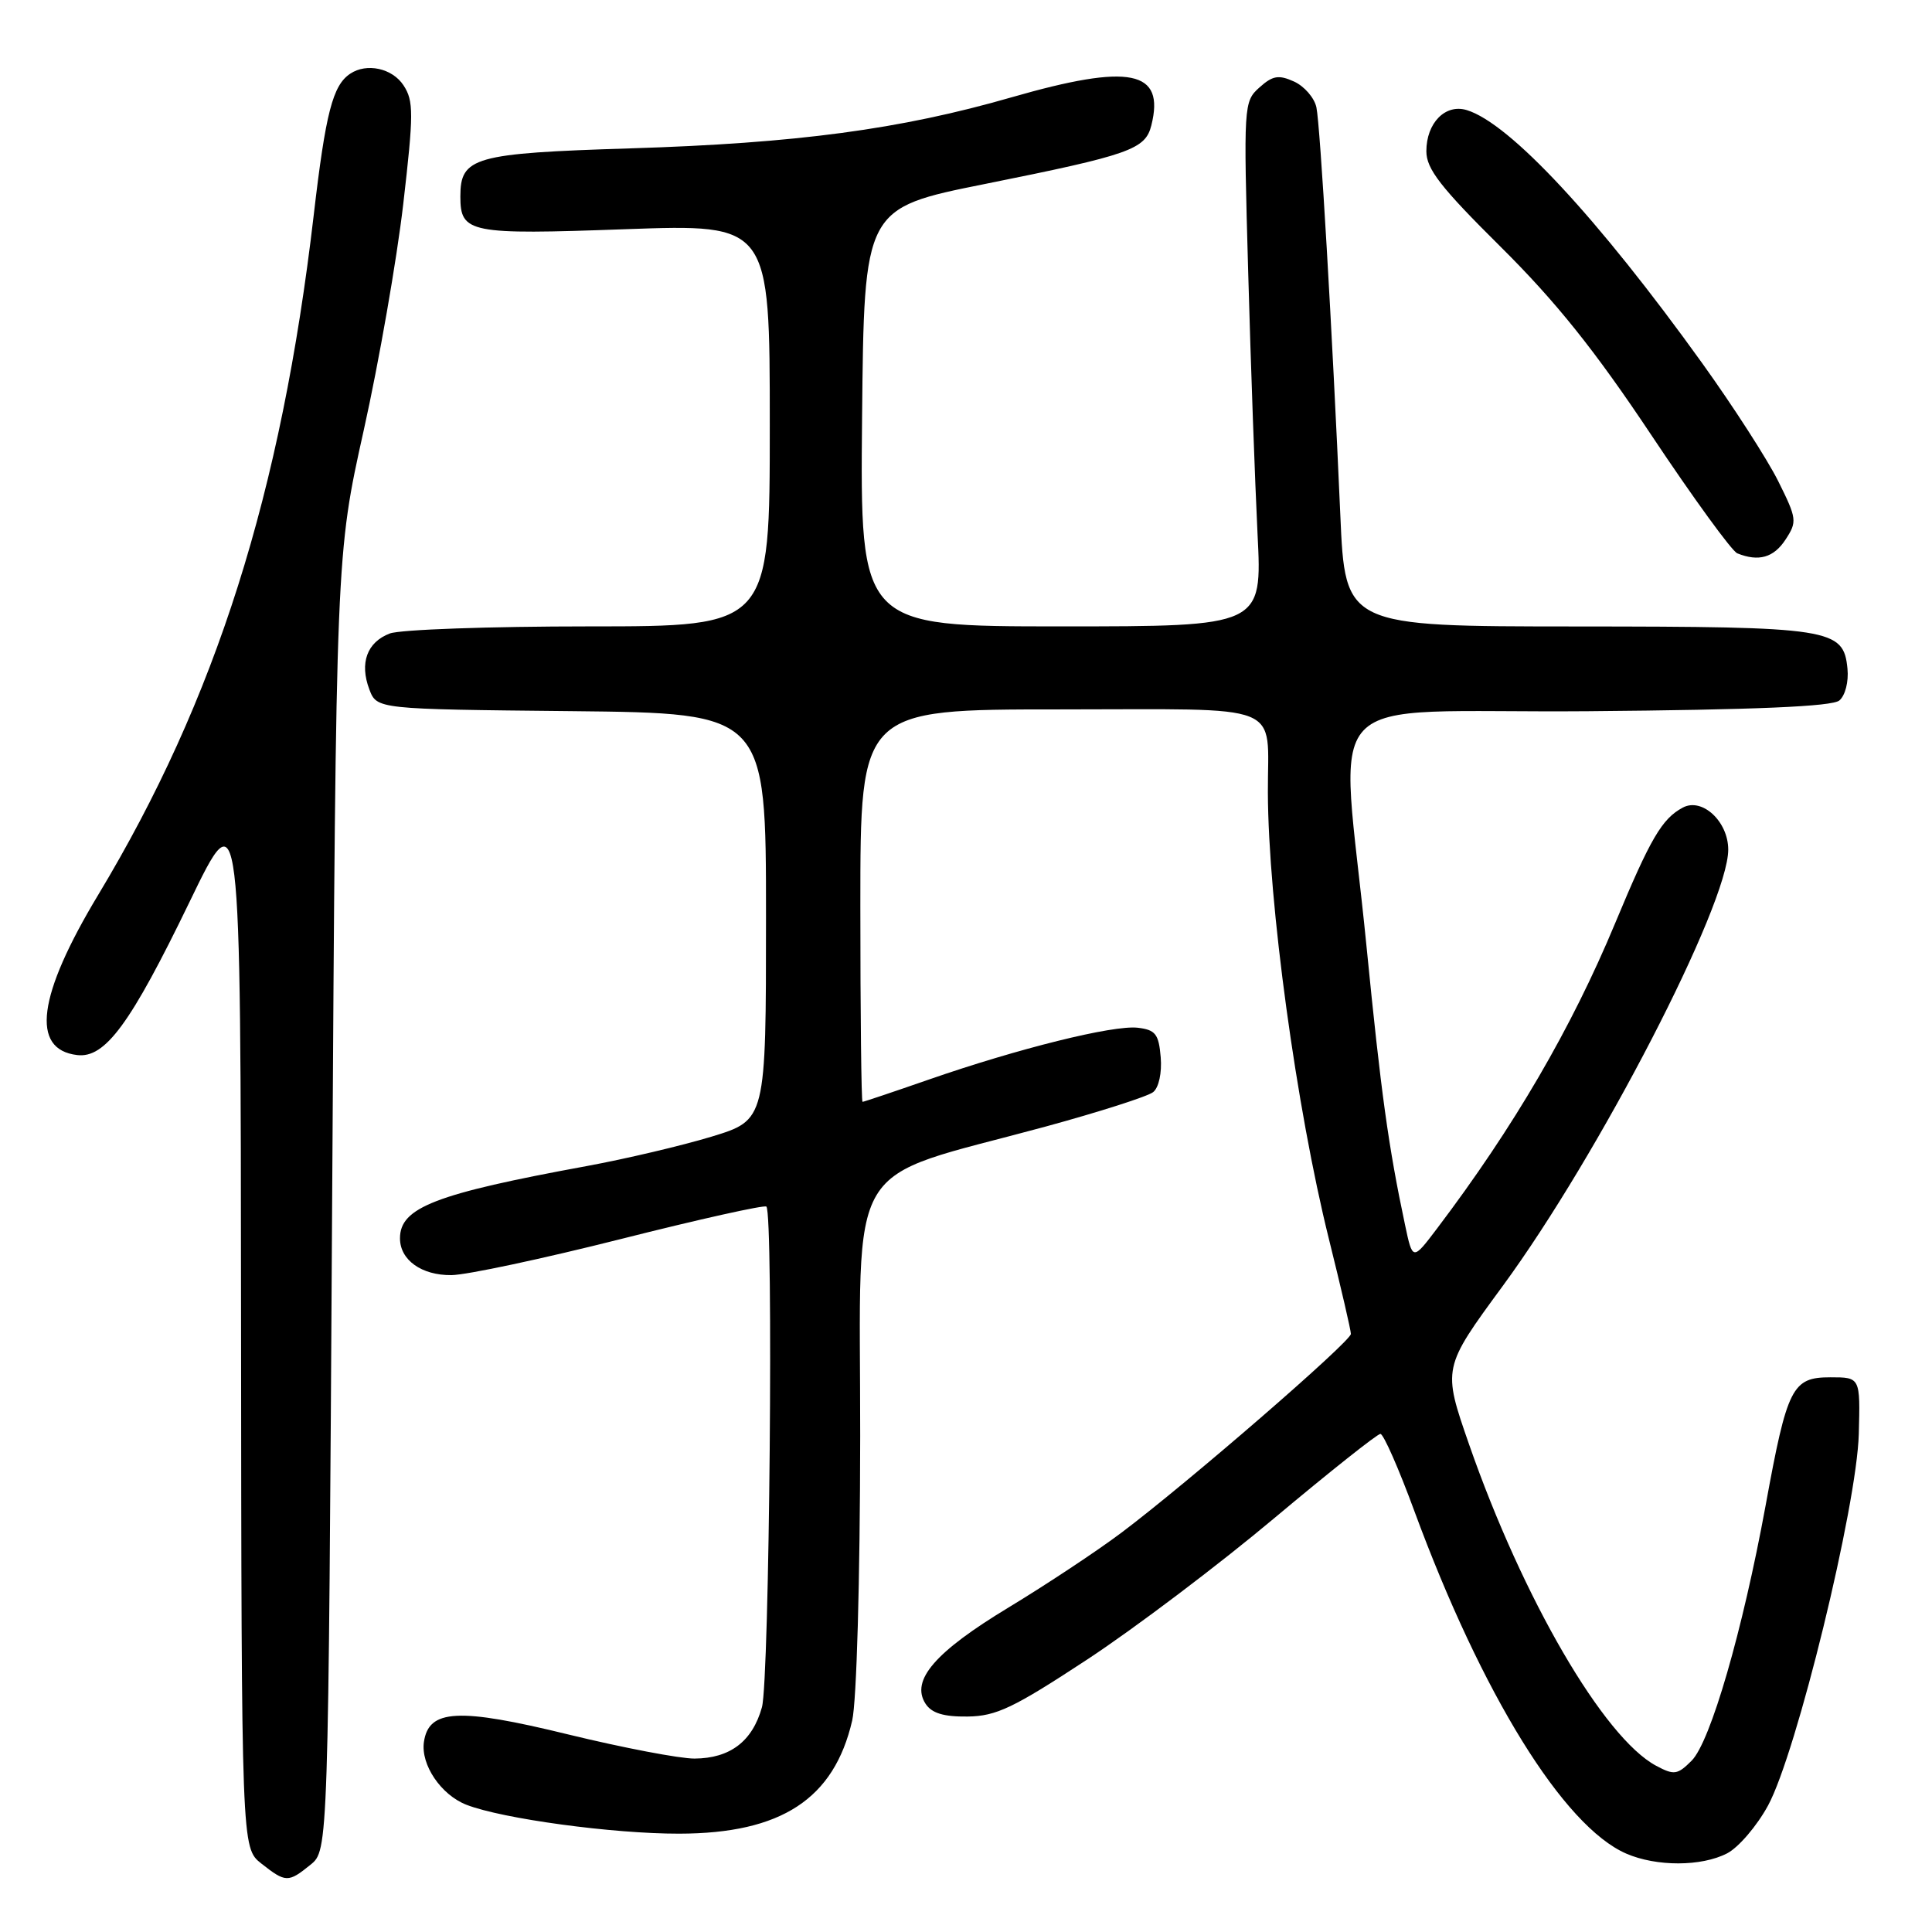<?xml version="1.0" encoding="UTF-8" standalone="no"?>
<!DOCTYPE svg PUBLIC "-//W3C//DTD SVG 1.1//EN" "http://www.w3.org/Graphics/SVG/1.1/DTD/svg11.dtd" >
<svg xmlns="http://www.w3.org/2000/svg" xmlns:xlink="http://www.w3.org/1999/xlink" version="1.1" viewBox="0 0 256 256">
 <g >
 <path fill="currentColor"
d=" M 41.14 247.09 C 43.50 245.18 43.50 245.18 44.01 159.34 C 44.53 73.50 44.53 73.50 48.20 57.00 C 50.22 47.92 52.57 34.45 53.43 27.06 C 54.82 15.05 54.82 13.37 53.47 11.31 C 51.98 9.04 48.59 8.30 46.40 9.77 C 44.09 11.31 43.15 14.94 41.57 28.50 C 37.27 65.35 28.62 92.65 13.02 118.56 C 4.97 131.93 4.03 139.06 10.22 139.80 C 13.94 140.25 17.29 135.68 25.12 119.50 C 31.89 105.50 31.89 105.50 31.94 175.18 C 32.00 244.85 32.00 244.85 34.63 246.93 C 37.86 249.47 38.19 249.48 41.14 247.09 Z  M 228.85 245.58 C 230.36 244.80 232.80 241.95 234.27 239.25 C 238.05 232.31 246.05 199.54 246.30 190.00 C 246.50 182.50 246.50 182.50 242.54 182.50 C 237.47 182.50 236.82 183.79 233.95 199.50 C 230.90 216.12 226.65 230.79 224.15 233.30 C 222.27 235.18 221.82 235.24 219.44 233.97 C 212.50 230.25 201.79 211.86 194.66 191.39 C 191.14 181.27 191.14 181.27 199.12 170.40 C 211.86 153.04 229.00 119.88 229.00 112.58 C 229.00 108.85 225.54 105.64 222.98 107.01 C 220.21 108.49 218.70 111.08 214.02 122.32 C 208.23 136.24 200.60 149.33 190.42 162.78 C 187.18 167.06 187.18 167.06 186.17 162.28 C 183.97 151.93 182.98 144.72 181.08 125.50 C 177.61 90.33 173.67 94.54 210.41 94.24 C 232.65 94.05 242.75 93.62 243.72 92.82 C 244.50 92.17 244.97 90.34 244.80 88.61 C 244.28 83.27 242.71 83.03 208.87 83.01 C 178.24 83.00 178.24 83.00 177.60 68.25 C 176.52 43.62 174.94 16.63 174.43 14.22 C 174.16 12.96 172.83 11.43 171.48 10.81 C 169.43 9.88 168.64 10.01 166.88 11.59 C 164.79 13.46 164.77 13.92 165.39 36.00 C 165.73 48.38 166.30 64.01 166.63 70.75 C 167.25 83.00 167.25 83.00 140.61 83.00 C 113.97 83.00 113.97 83.00 114.23 55.30 C 114.50 27.59 114.50 27.59 130.50 24.38 C 149.76 20.51 151.76 19.80 152.56 16.61 C 154.39 9.31 149.76 8.37 134.05 12.89 C 119.31 17.14 105.57 18.98 83.50 19.66 C 62.79 20.31 61.00 20.82 61.00 26.03 C 61.00 30.89 62.17 31.12 82.89 30.37 C 102.00 29.69 102.00 29.69 102.00 56.34 C 102.00 83.00 102.00 83.00 78.07 83.00 C 64.90 83.00 53.01 83.42 51.65 83.94 C 48.63 85.09 47.62 87.86 48.94 91.35 C 49.94 93.97 49.94 93.97 75.72 94.23 C 101.50 94.50 101.50 94.50 101.50 121.46 C 101.50 148.41 101.50 148.41 94.29 150.61 C 90.33 151.81 82.90 153.56 77.79 154.50 C 57.69 158.19 53.00 160.00 53.00 164.08 C 53.00 166.96 55.86 169.00 59.82 168.96 C 61.84 168.94 71.96 166.78 82.30 164.17 C 92.63 161.56 101.30 159.63 101.55 159.88 C 102.51 160.84 101.96 222.62 100.96 226.22 C 99.70 230.74 96.74 232.99 92.03 233.02 C 90.09 233.03 82.55 231.59 75.28 229.82 C 60.72 226.26 56.80 226.47 56.17 230.83 C 55.74 233.85 58.44 237.83 61.80 239.14 C 66.57 241.00 81.25 242.99 90.00 242.97 C 103.53 242.95 110.52 238.37 112.92 227.98 C 113.51 225.39 113.96 209.48 113.98 190.32 C 114.00 152.51 111.55 156.61 138.50 149.29 C 145.65 147.34 152.09 145.28 152.80 144.71 C 153.55 144.11 153.97 142.16 153.80 140.09 C 153.54 137.01 153.11 136.46 150.75 136.18 C 147.50 135.81 134.92 138.93 123.04 143.06 C 118.38 144.68 114.45 146.00 114.29 146.00 C 114.13 146.00 114.00 134.30 114.00 120.00 C 114.00 94.00 114.00 94.00 140.38 94.00 C 170.73 94.00 167.95 92.89 168.00 105.00 C 168.05 119.59 171.78 146.85 176.09 164.19 C 177.69 170.62 179.00 176.28 179.00 176.75 C 179.00 177.75 157.41 196.46 148.62 203.07 C 145.38 205.51 138.64 209.97 133.64 213.00 C 123.90 218.89 120.65 222.65 122.63 225.74 C 123.44 227.00 125.02 227.49 128.21 227.45 C 132.02 227.40 134.28 226.32 144.08 219.88 C 150.36 215.75 161.50 207.33 168.83 201.18 C 176.17 195.03 182.50 190.00 182.91 190.00 C 183.32 190.00 185.35 194.61 187.42 200.25 C 196.36 224.50 207.17 241.99 215.48 245.61 C 219.48 247.35 225.45 247.34 228.85 245.58 Z  M 236.59 71.50 C 238.15 69.12 238.10 68.73 235.62 63.75 C 234.18 60.86 229.64 53.82 225.54 48.11 C 211.72 28.88 200.05 16.33 194.36 14.59 C 191.52 13.72 189.00 16.29 189.00 20.04 C 189.00 22.39 190.89 24.82 198.86 32.72 C 206.18 39.99 211.31 46.39 218.81 57.65 C 224.36 65.98 229.48 73.03 230.20 73.32 C 233.03 74.46 235.03 73.89 236.59 71.50 Z "/>
</g>
</svg>